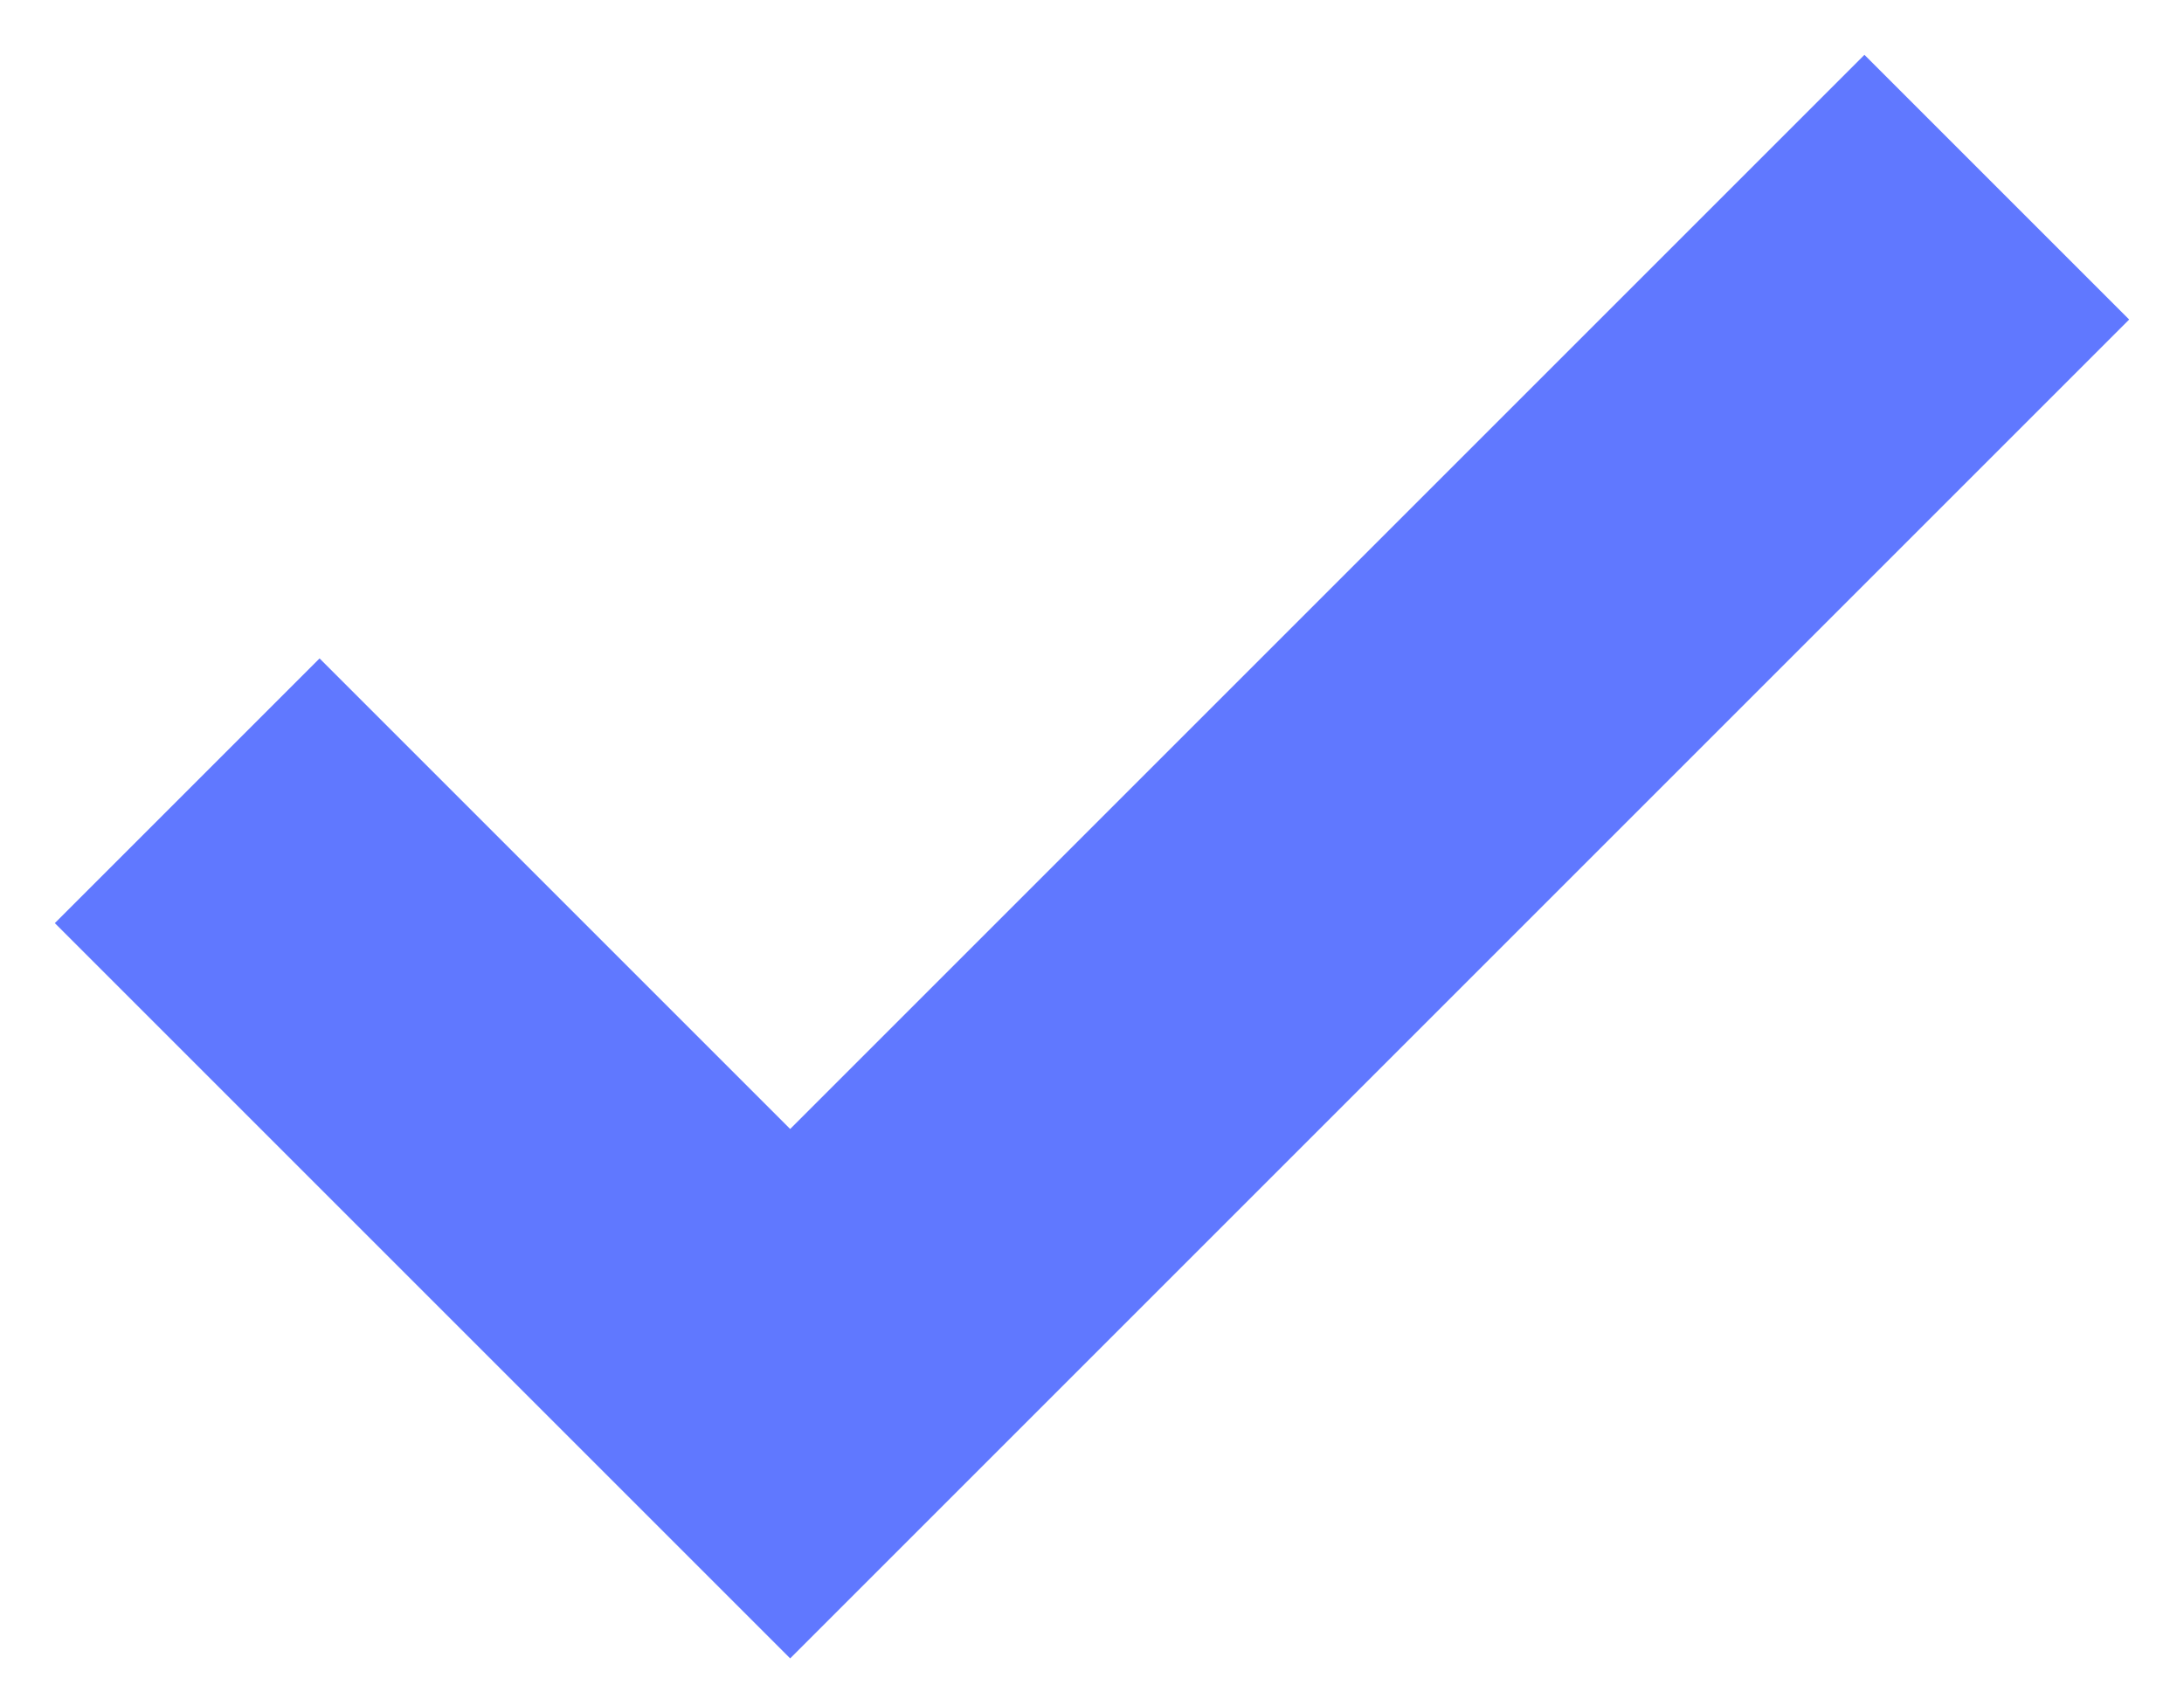 <svg xmlns="http://www.w3.org/2000/svg" width="35" height="27" viewBox="0 0 35 27">
    <path fill="none" fill-rule="evenodd" stroke="#6078FF" stroke-width="6" d="M3 12.674l9.663 9.663L32 3"/>
</svg>
